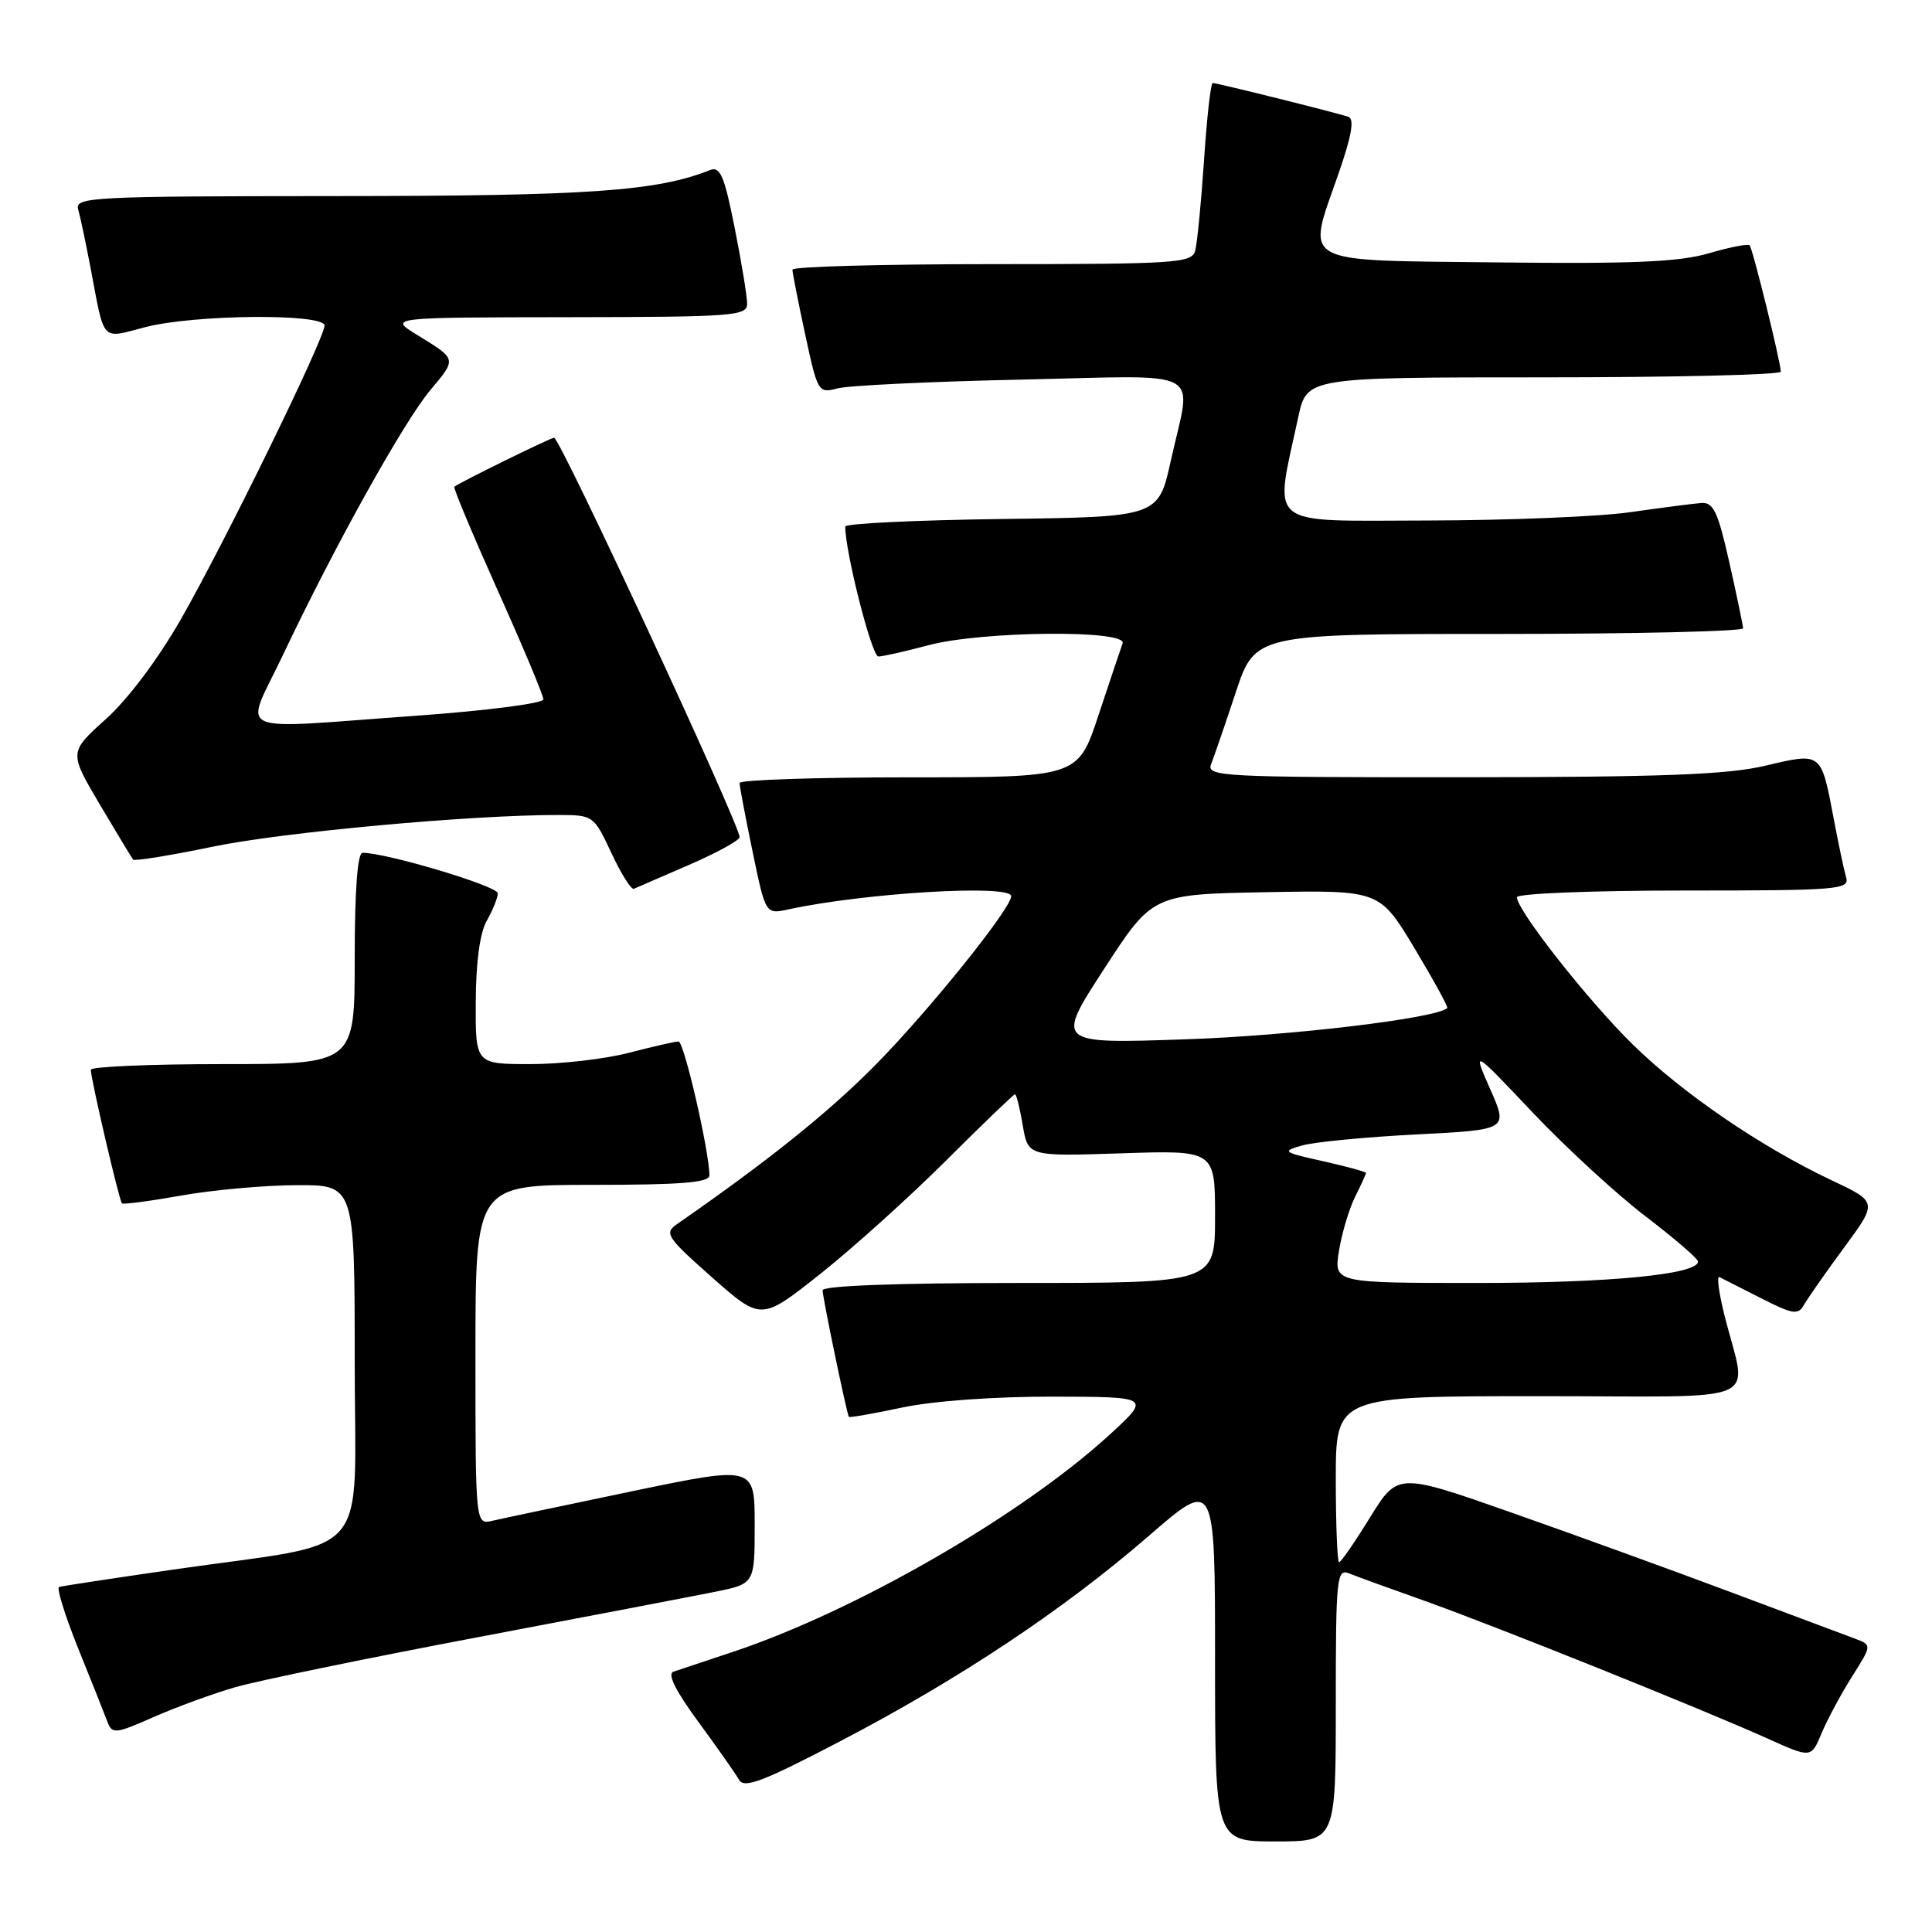 <?xml version="1.0" encoding="UTF-8" standalone="no"?>
<!DOCTYPE svg PUBLIC "-//W3C//DTD SVG 1.1//EN" "http://www.w3.org/Graphics/SVG/1.1/DTD/svg11.dtd" >
<svg xmlns="http://www.w3.org/2000/svg" xmlns:xlink="http://www.w3.org/1999/xlink" version="1.1" viewBox="0 0 256 256">
 <g >
 <path fill="currentColor"
d=" M 177.00 225.89 C 177.00 209.05 177.12 207.83 178.75 208.48 C 179.71 208.87 184.22 210.51 188.77 212.12 C 198.21 215.49 225.69 226.52 234.24 230.38 C 239.99 232.97 239.99 232.97 241.37 229.66 C 242.13 227.85 243.94 224.47 245.40 222.16 C 248.05 217.97 248.05 217.97 245.77 217.12 C 244.52 216.66 237.20 213.92 229.50 211.03 C 221.80 208.14 208.68 203.38 200.35 200.45 C 185.21 195.13 185.21 195.13 181.54 201.06 C 179.53 204.33 177.68 207.00 177.44 207.00 C 177.20 207.00 177.00 202.05 177.00 196.00 C 177.00 185.00 177.00 185.00 204.02 185.00 C 234.64 185.00 231.50 186.38 228.48 174.19 C 227.75 171.27 227.46 169.04 227.83 169.22 C 228.20 169.40 230.67 170.65 233.33 172.01 C 237.57 174.17 238.26 174.28 239.03 172.91 C 239.51 172.06 241.90 168.64 244.35 165.31 C 248.80 159.27 248.80 159.27 242.69 156.39 C 233.34 151.97 222.91 144.85 216.31 138.36 C 210.40 132.56 201.00 120.61 201.00 118.89 C 201.00 118.40 210.84 118.00 223.07 118.00 C 243.61 118.00 245.10 117.88 244.62 116.25 C 244.34 115.29 243.59 111.75 242.96 108.39 C 241.29 99.61 241.40 99.69 233.92 101.46 C 228.86 102.65 220.34 102.97 193.64 102.99 C 161.80 103.00 159.83 102.90 160.48 101.25 C 160.86 100.29 162.33 96.01 163.74 91.75 C 166.32 84.00 166.32 84.00 198.66 84.00 C 216.45 84.00 230.99 83.66 230.97 83.25 C 230.95 82.84 230.13 78.90 229.14 74.50 C 227.63 67.78 227.03 66.52 225.42 66.65 C 224.36 66.73 220.12 67.28 216.00 67.87 C 211.88 68.46 199.78 68.95 189.11 68.97 C 167.43 69.00 168.83 70.13 172.03 55.25 C 173.17 50.00 173.17 50.00 204.58 50.00 C 221.86 50.00 235.98 49.66 235.97 49.25 C 235.90 47.77 232.23 32.89 231.83 32.50 C 231.61 32.28 229.17 32.76 226.40 33.57 C 222.49 34.71 216.33 34.98 198.44 34.77 C 171.72 34.46 173.11 35.23 177.36 23.01 C 179.10 18.00 179.49 15.76 178.67 15.48 C 177.07 14.93 161.28 11.00 160.69 11.00 C 160.43 11.00 159.91 15.61 159.54 21.25 C 159.16 26.89 158.63 32.29 158.36 33.25 C 157.90 34.86 155.75 35.00 131.43 35.00 C 116.89 35.00 105.00 35.33 105.00 35.73 C 105.00 36.13 105.76 39.99 106.69 44.31 C 108.34 51.98 108.44 52.14 110.94 51.47 C 112.35 51.08 123.29 50.56 135.25 50.30 C 160.22 49.76 157.91 48.52 155.15 61.00 C 153.50 68.50 153.50 68.50 132.75 68.77 C 121.34 68.92 112.00 69.37 112.00 69.77 C 112.00 73.18 115.52 87.00 116.39 86.99 C 117.00 86.98 119.97 86.31 123.00 85.50 C 130.05 83.61 149.43 83.42 148.75 85.25 C 148.50 85.94 147.07 90.21 145.56 94.75 C 142.84 103.00 142.84 103.00 120.42 103.00 C 108.09 103.00 98.00 103.34 98.00 103.75 C 97.99 104.16 98.77 108.25 99.72 112.83 C 101.44 121.16 101.44 121.16 104.47 120.50 C 114.61 118.30 134.01 117.15 133.99 118.75 C 133.97 120.40 123.07 133.95 116.01 141.10 C 109.77 147.42 101.86 153.76 89.67 162.23 C 87.99 163.40 88.37 163.97 94.35 169.26 C 100.86 175.01 100.86 175.01 108.68 168.81 C 112.98 165.40 120.47 158.65 125.33 153.81 C 130.19 148.96 134.31 145.00 134.49 145.00 C 134.68 145.00 135.14 146.85 135.52 149.12 C 136.22 153.23 136.22 153.23 148.61 152.82 C 161.00 152.41 161.00 152.41 161.00 161.20 C 161.00 170.00 161.00 170.00 135.00 170.00 C 118.84 170.00 109.00 170.37 109.00 170.97 C 109.00 171.93 112.19 187.28 112.48 187.74 C 112.57 187.87 115.76 187.31 119.57 186.50 C 123.69 185.63 131.77 185.05 139.50 185.06 C 152.50 185.09 152.50 185.09 147.00 190.13 C 135.31 200.83 113.25 213.53 97.00 218.92 C 93.42 220.11 89.93 221.27 89.23 221.51 C 88.40 221.80 89.52 224.05 92.53 228.15 C 95.04 231.56 97.47 235.02 97.92 235.82 C 98.59 237.03 101.05 236.09 111.36 230.71 C 127.17 222.46 140.97 213.27 152.25 203.49 C 161.00 195.90 161.00 195.90 161.00 219.95 C 161.00 244.00 161.00 244.00 169.00 244.00 C 177.00 244.00 177.00 244.00 177.00 225.89 Z  M 31.15 223.57 C 34.09 222.72 48.42 219.76 63.00 217.00 C 77.58 214.24 91.86 211.50 94.75 210.92 C 100.00 209.86 100.00 209.86 100.00 202.04 C 100.00 194.22 100.00 194.22 83.75 197.60 C 74.81 199.47 66.49 201.22 65.25 201.51 C 63.00 202.04 63.00 202.04 63.00 179.52 C 63.00 157.00 63.00 157.00 78.50 157.00 C 90.23 157.00 94.00 156.70 94.00 155.75 C 94.00 152.61 90.64 138.00 89.91 138.00 C 89.46 138.00 86.51 138.68 83.34 139.50 C 80.17 140.33 74.30 141.00 70.29 141.00 C 63.00 141.00 63.00 141.00 63.04 132.75 C 63.06 127.49 63.59 123.59 64.50 122.00 C 65.29 120.62 65.95 118.99 65.96 118.37 C 65.99 117.42 51.23 113.00 48.04 113.00 C 47.37 113.00 47.00 118.01 47.00 127.00 C 47.00 141.00 47.00 141.00 29.50 141.00 C 19.88 141.00 12.01 141.34 12.03 141.75 C 12.07 143.13 15.81 159.15 16.16 159.45 C 16.35 159.62 19.88 159.15 24.00 158.42 C 28.12 157.68 34.99 157.06 39.25 157.04 C 47.00 157.00 47.00 157.00 47.00 180.42 C 47.00 207.31 49.79 204.11 22.93 207.98 C 14.99 209.13 8.20 210.16 7.83 210.28 C 7.47 210.40 8.62 214.10 10.39 218.50 C 12.17 222.90 13.91 227.27 14.26 228.21 C 14.86 229.79 15.36 229.73 20.35 227.52 C 23.35 226.20 28.21 224.42 31.15 223.57 Z  M 91.30 114.60 C 94.99 113.00 98.00 111.35 98.00 110.92 C 98.00 109.23 74.21 58.00 73.42 58.00 C 72.96 58.00 60.79 63.98 60.20 64.50 C 60.04 64.64 62.63 70.82 65.95 78.24 C 69.28 85.65 72.00 92.14 72.00 92.67 C 72.00 93.20 64.46 94.17 55.25 94.83 C 30.15 96.62 32.36 97.63 37.51 86.75 C 44.31 72.40 53.50 55.89 57.02 51.69 C 60.54 47.49 60.58 47.64 55.26 44.37 C 51.50 42.06 51.50 42.06 75.25 42.03 C 97.19 42.00 99.00 41.87 99.00 40.25 C 99.00 39.29 98.26 34.76 97.35 30.20 C 95.99 23.34 95.43 22.01 94.10 22.53 C 87.04 25.34 78.03 25.97 44.68 25.98 C 12.00 26.00 9.90 26.11 10.36 27.75 C 10.64 28.71 11.37 32.20 12.00 35.50 C 13.90 45.52 13.31 44.89 19.24 43.35 C 25.75 41.66 43.00 41.51 43.00 43.14 C 43.00 44.86 29.75 71.96 23.97 82.05 C 20.95 87.33 16.94 92.67 14.02 95.29 C 9.14 99.68 9.14 99.68 13.22 106.59 C 15.47 110.39 17.46 113.68 17.64 113.90 C 17.83 114.13 22.59 113.35 28.24 112.18 C 37.53 110.26 62.49 107.97 74.08 107.99 C 78.60 108.00 78.69 108.07 81.01 113.02 C 82.30 115.79 83.64 117.92 83.99 117.77 C 84.33 117.62 87.62 116.19 91.30 114.60 Z  M 177.42 165.75 C 177.80 163.41 178.76 160.19 179.55 158.60 C 180.35 157.00 181.00 155.57 181.00 155.42 C 181.00 155.27 178.45 154.57 175.33 153.87 C 169.94 152.67 169.80 152.56 172.58 151.77 C 174.18 151.32 180.98 150.66 187.67 150.32 C 199.84 149.70 199.84 149.70 197.47 144.34 C 195.10 138.97 195.10 138.97 203.10 147.43 C 207.51 152.08 214.24 158.27 218.06 161.18 C 221.87 164.10 225.00 166.78 225.00 167.16 C 225.00 168.86 213.31 170.00 195.82 170.00 C 176.74 170.00 176.74 170.00 177.42 165.75 Z  M 146.29 128.40 C 152.72 118.50 152.72 118.50 167.76 118.22 C 182.80 117.95 182.80 117.95 187.42 125.63 C 189.95 129.85 191.91 133.42 191.77 133.57 C 190.40 134.92 171.11 137.24 157.18 137.71 C 139.86 138.31 139.86 138.31 146.29 128.40 Z "/>
</g>
</svg>